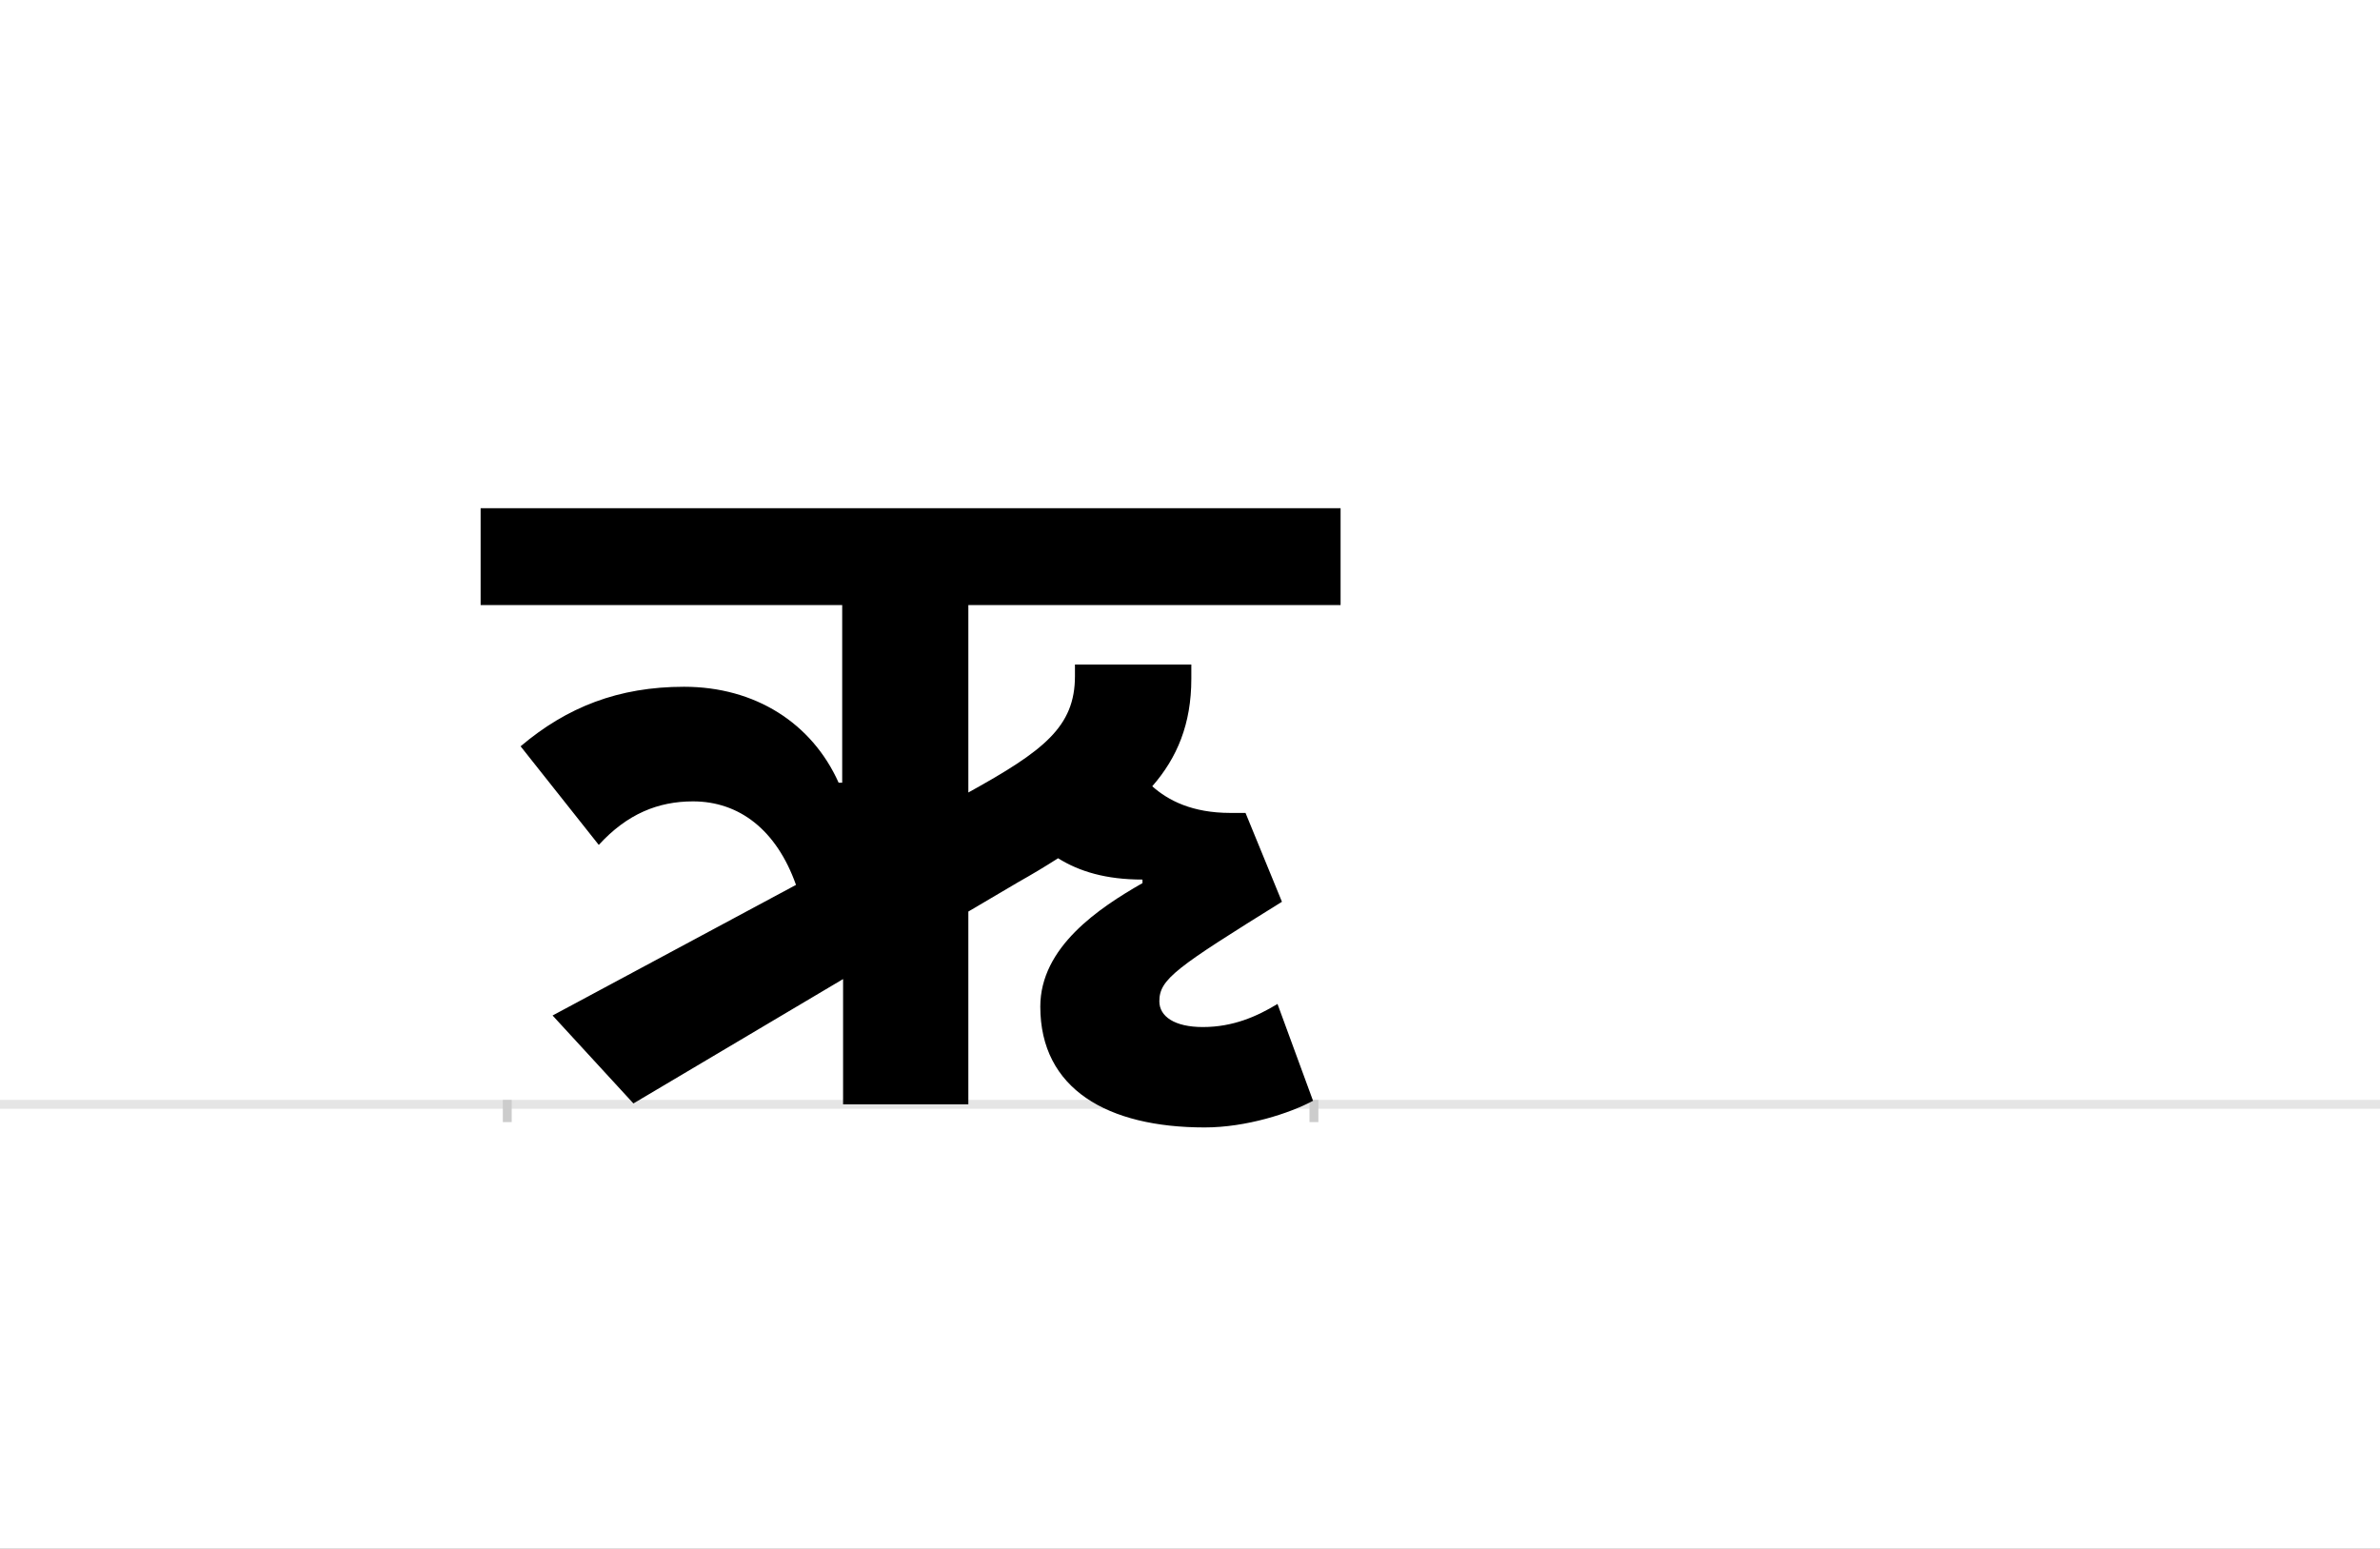 <?xml version="1.0" encoding="UTF-8"?>
<svg height="1743" version="1.1" width="2679" xmlns="http://www.w3.org/2000/svg" xmlns:xlink="http://www.w3.org/1999/xlink">
 <rect width="100%" height="100%" fill="#808080" stroke="none"/>
 <path d="M0,0 l2679,0 l0,1743 l-2679,0 Z M0,0" fill="rgb(255,255,255)" transform="matrix(1,0,0,-1,0,1743)"/>
 <path d="M0,0 l2679,0" fill="none" stroke="rgb(229,229,229)" stroke-width="10" transform="matrix(1,0,0,-1,0,1243)"/>
 <path d="M0,5 l0,-25" fill="none" stroke="rgb(204,204,204)" stroke-width="10" transform="matrix(1,0,0,-1,571,1243)"/>
 <path d="M0,5 l0,-25" fill="none" stroke="rgb(204,204,204)" stroke-width="10" transform="matrix(1,0,0,-1,1479,1243)"/>
 <path d="M770,479 l0,16 l-131,0 l0,-13 c0,-57,-35,-84,-120,-131 l0,211 l419,0 l0,109 l-968,0 l0,-109 l407,0 l0,-200 l-4,0 c-30,67,-94,108,-174,108 c-74,0,-132,-23,-184,-67 l88,-111 c32,35,67,49,106,49 c52,0,94,-32,116,-94 l-274,-147 l91,-99 l236,140 l0,-141 l141,0 l0,217 l56,33 c16,9,31,18,45,27 c24,-15,54,-24,95,-24 l0,-4 c-49,-28,-115,-72,-115,-139 c0,-93,76,-136,185,-136 c47,0,96,16,122,30 l-40,109 c-23,-14,-50,-26,-84,-26 c-32,0,-49,12,-49,29 c0,25,19,38,138,112 l-41,100 l-17,0 c-43,0,-70,14,-88,30 c28,32,44,70,44,121 Z M770,479" fill="rgb(0,0,0)" transform="matrix(1,0,0,-1,571,1243)"/>
</svg>